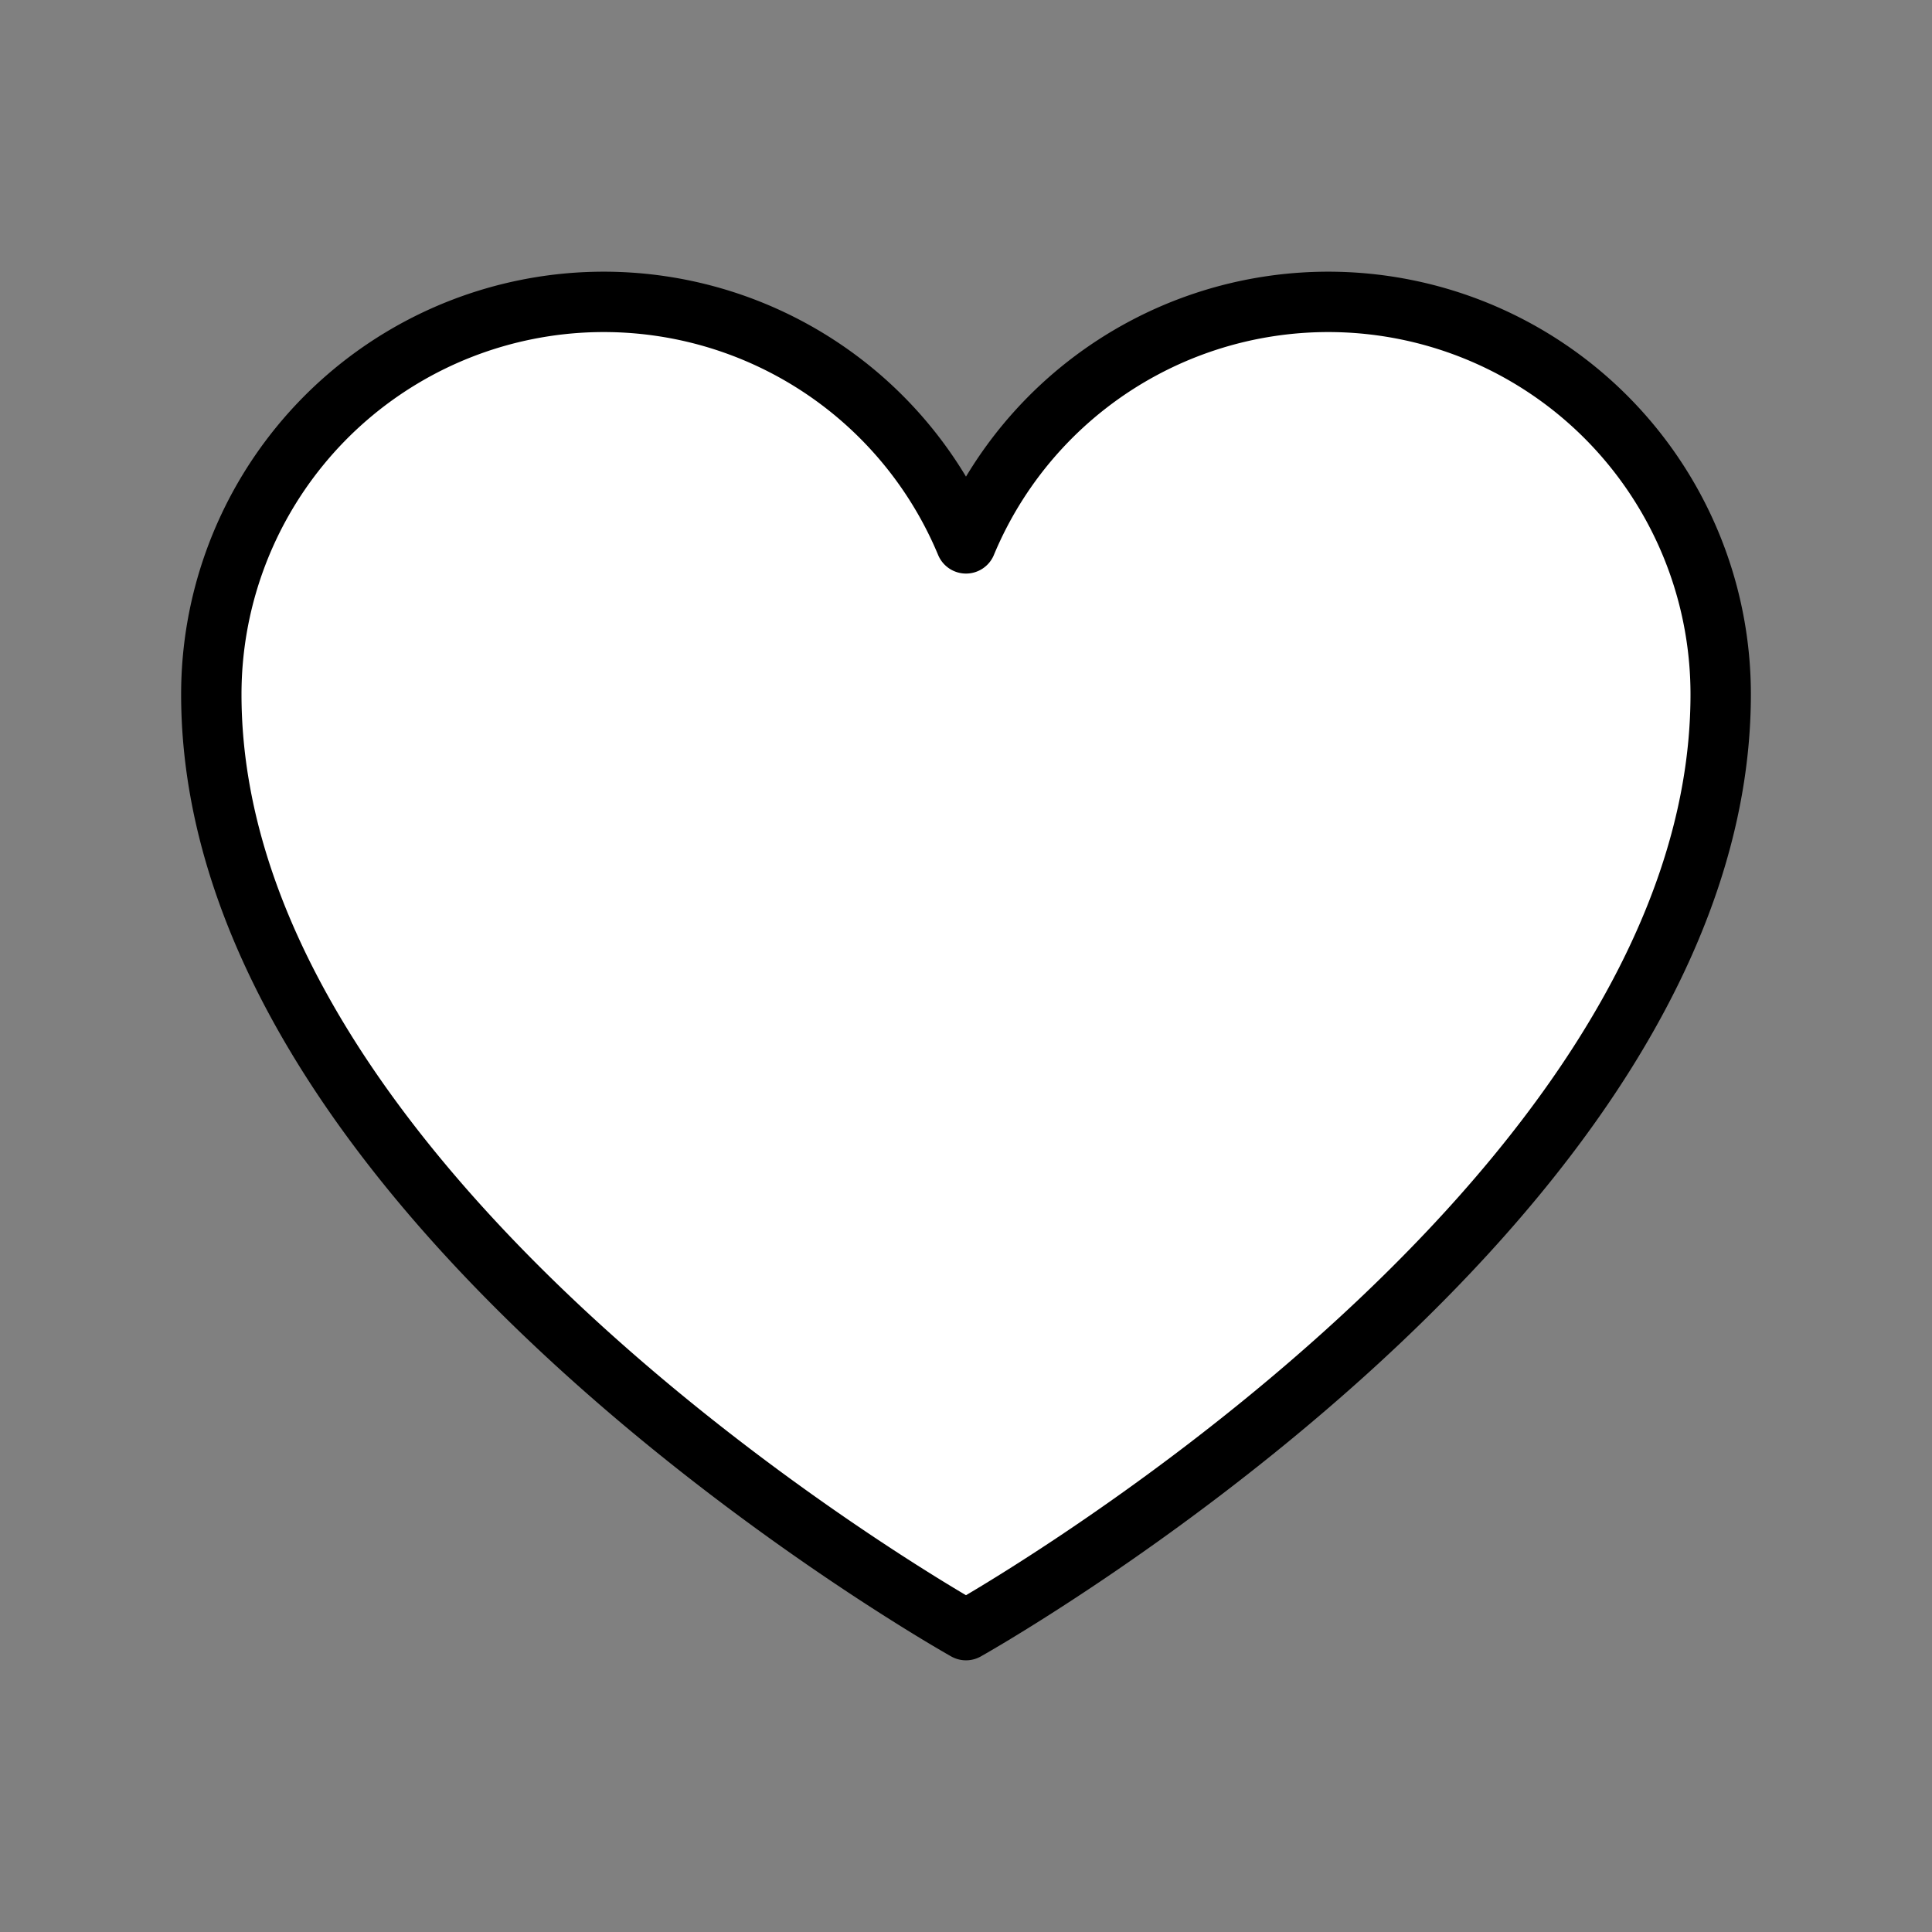 <?xml version="1.0"?>
<svg
xmlns="http://www.w3.org/2000/svg"
viewBox="0 0 256 256"
class="w-5"
>
<rect x="0" y="0" width="256" height="256" fill="#808080" stroke="none"/>
<rect width="16" height="16" fill="none" />
<path
  d="M128,216S28,160,28,92A52,52,0,0,1,128,72h0A52,52,0,0,1,228,92C228,160,128,216,128,216Z"
  fill="white"
  stroke="#000"
  stroke-linecap="round"
  stroke-linejoin="round"
  stroke-width="8"
/>
</svg>